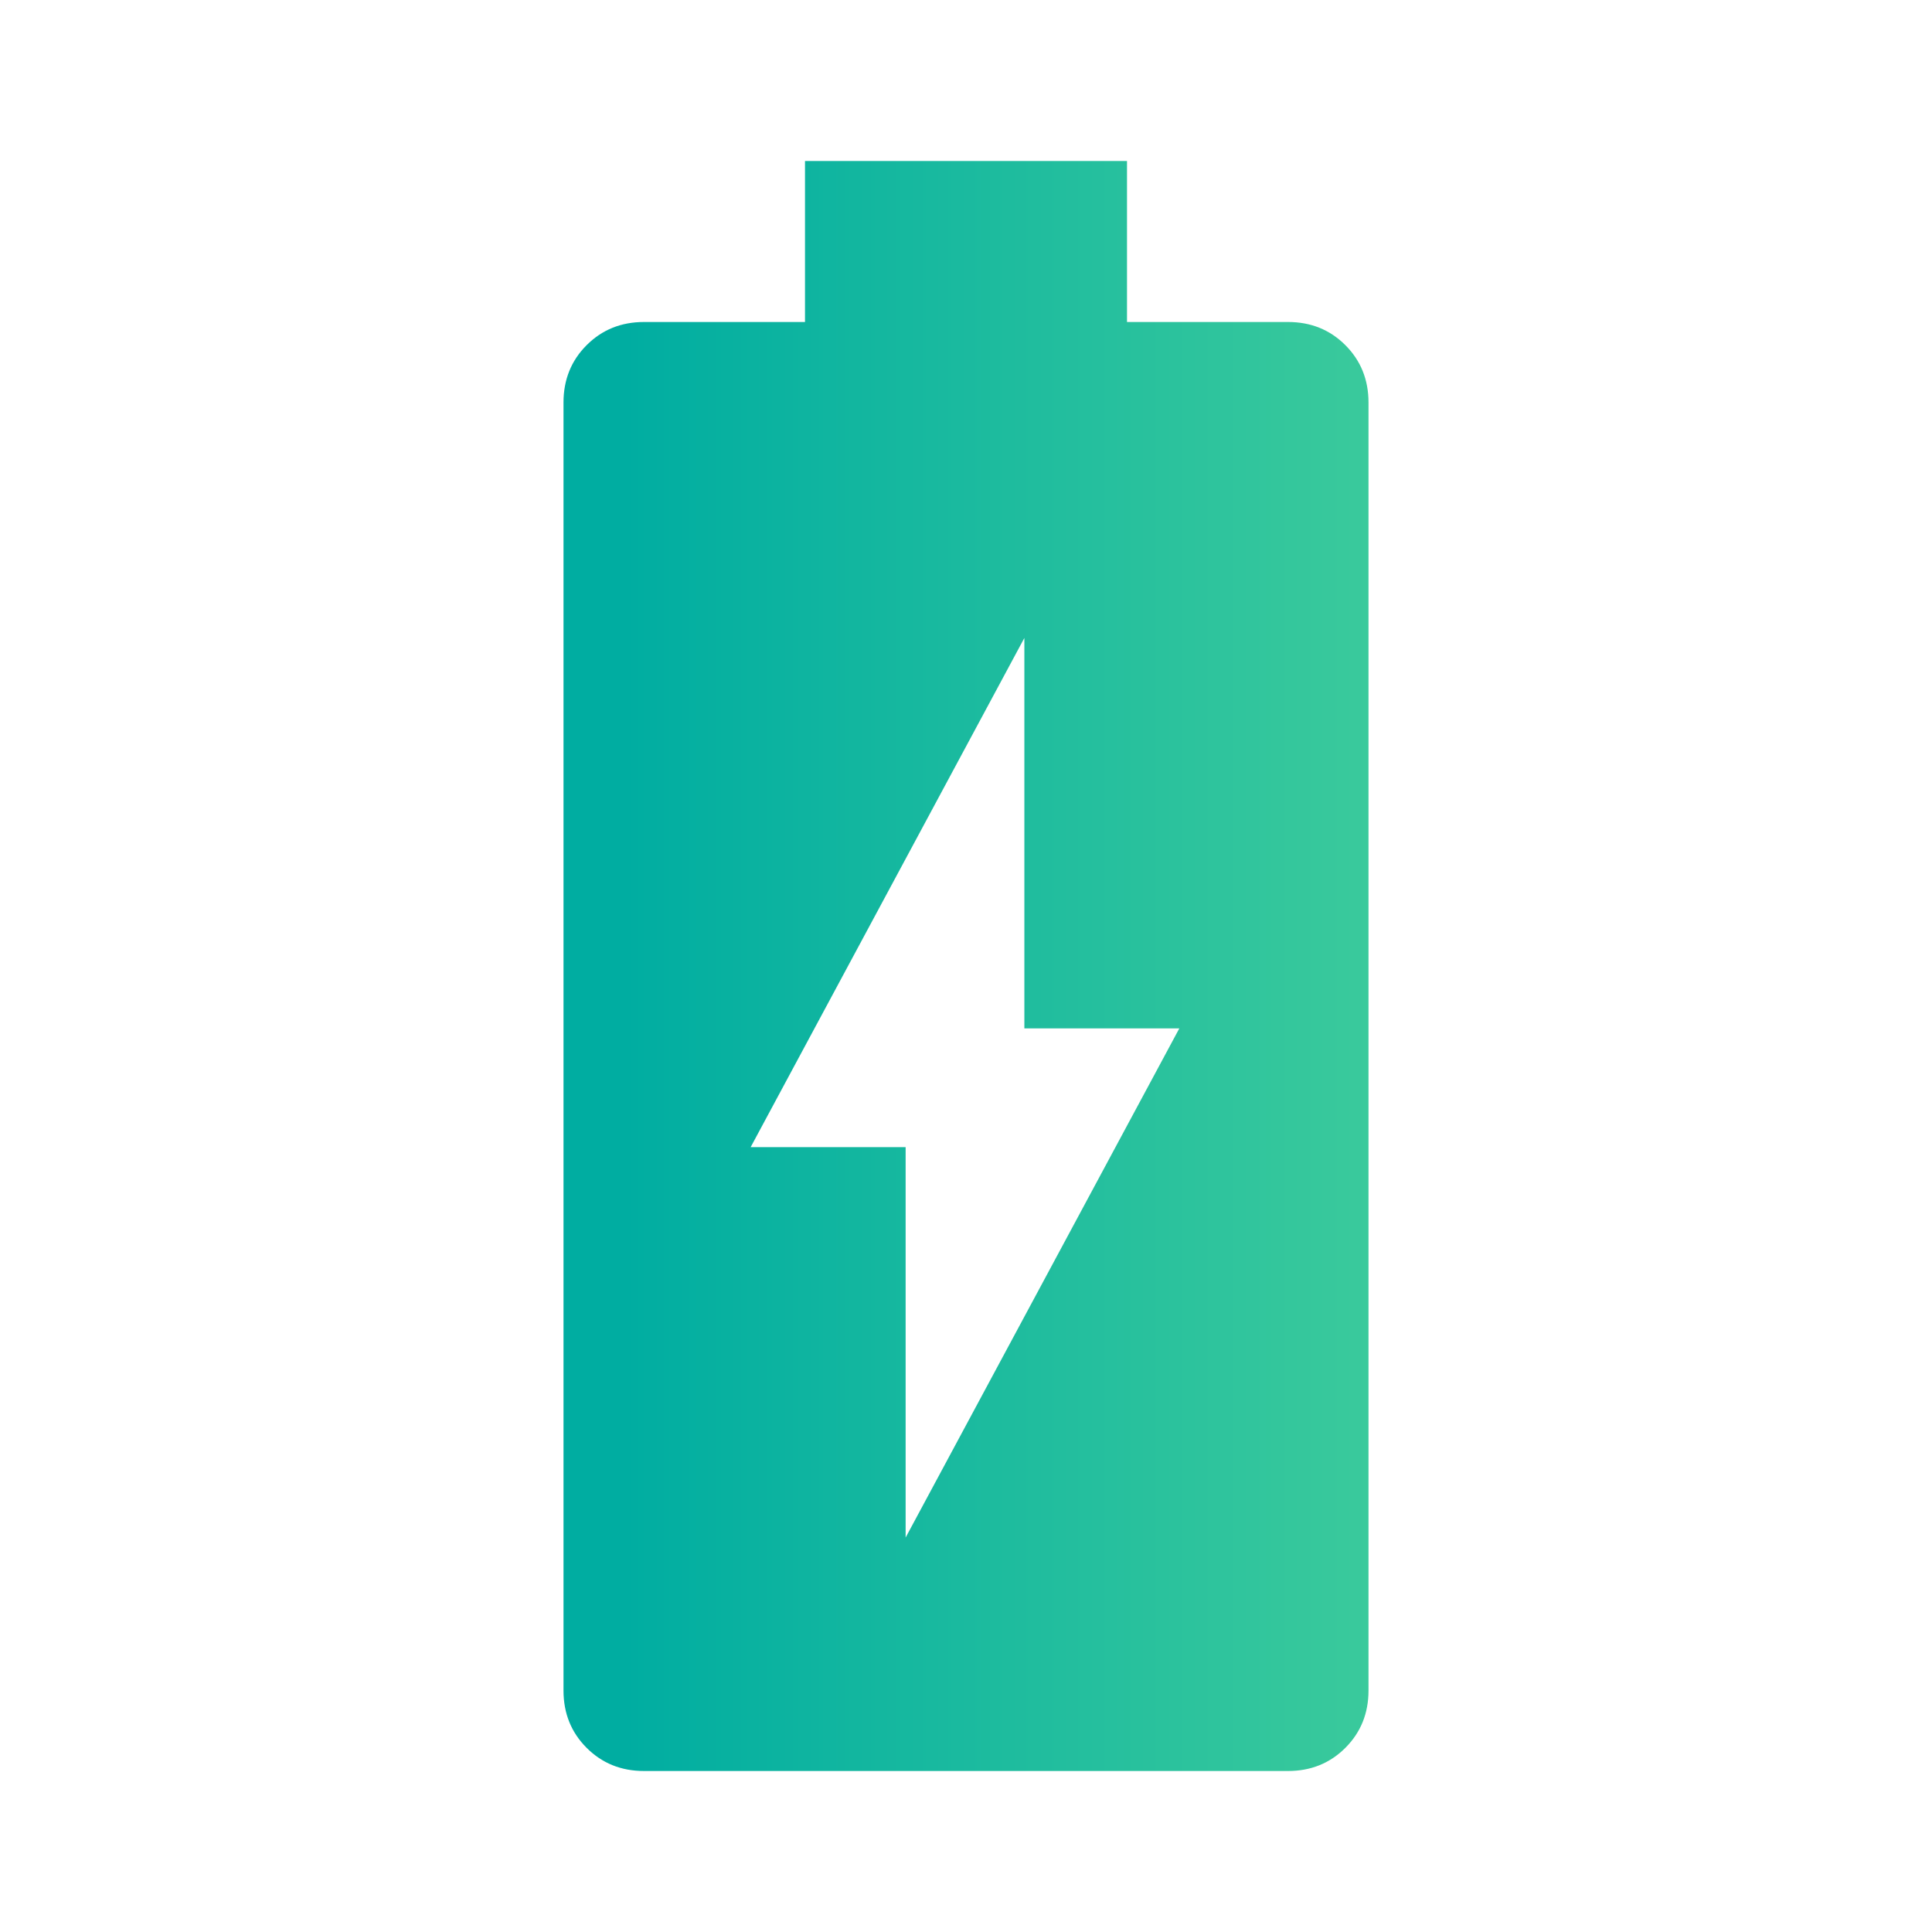 <svg xmlns="http://www.w3.org/2000/svg" height="48" width="48">
<defs>
    <linearGradient id="gradient">
      <stop offset="5%" stop-color="#00ada1" />
      <stop offset="95%" stop-color="#59d999" />
    </linearGradient>
  </defs>
<path fill="url(#gradient)" d="M16 44q-.85 0-1.425-.575Q14 42.85 14 42V10q0-.85.575-1.425Q15.15 8 16 8h4V4h8v4h4q.85 0 1.425.575Q34 9.15 34 10v32q0 .85-.575 1.425Q32.85 44 32 44Zm6.5-5.8 6.8-12.65h-3.85v-9.7l-6.8 12.65h3.85Z"/></svg>